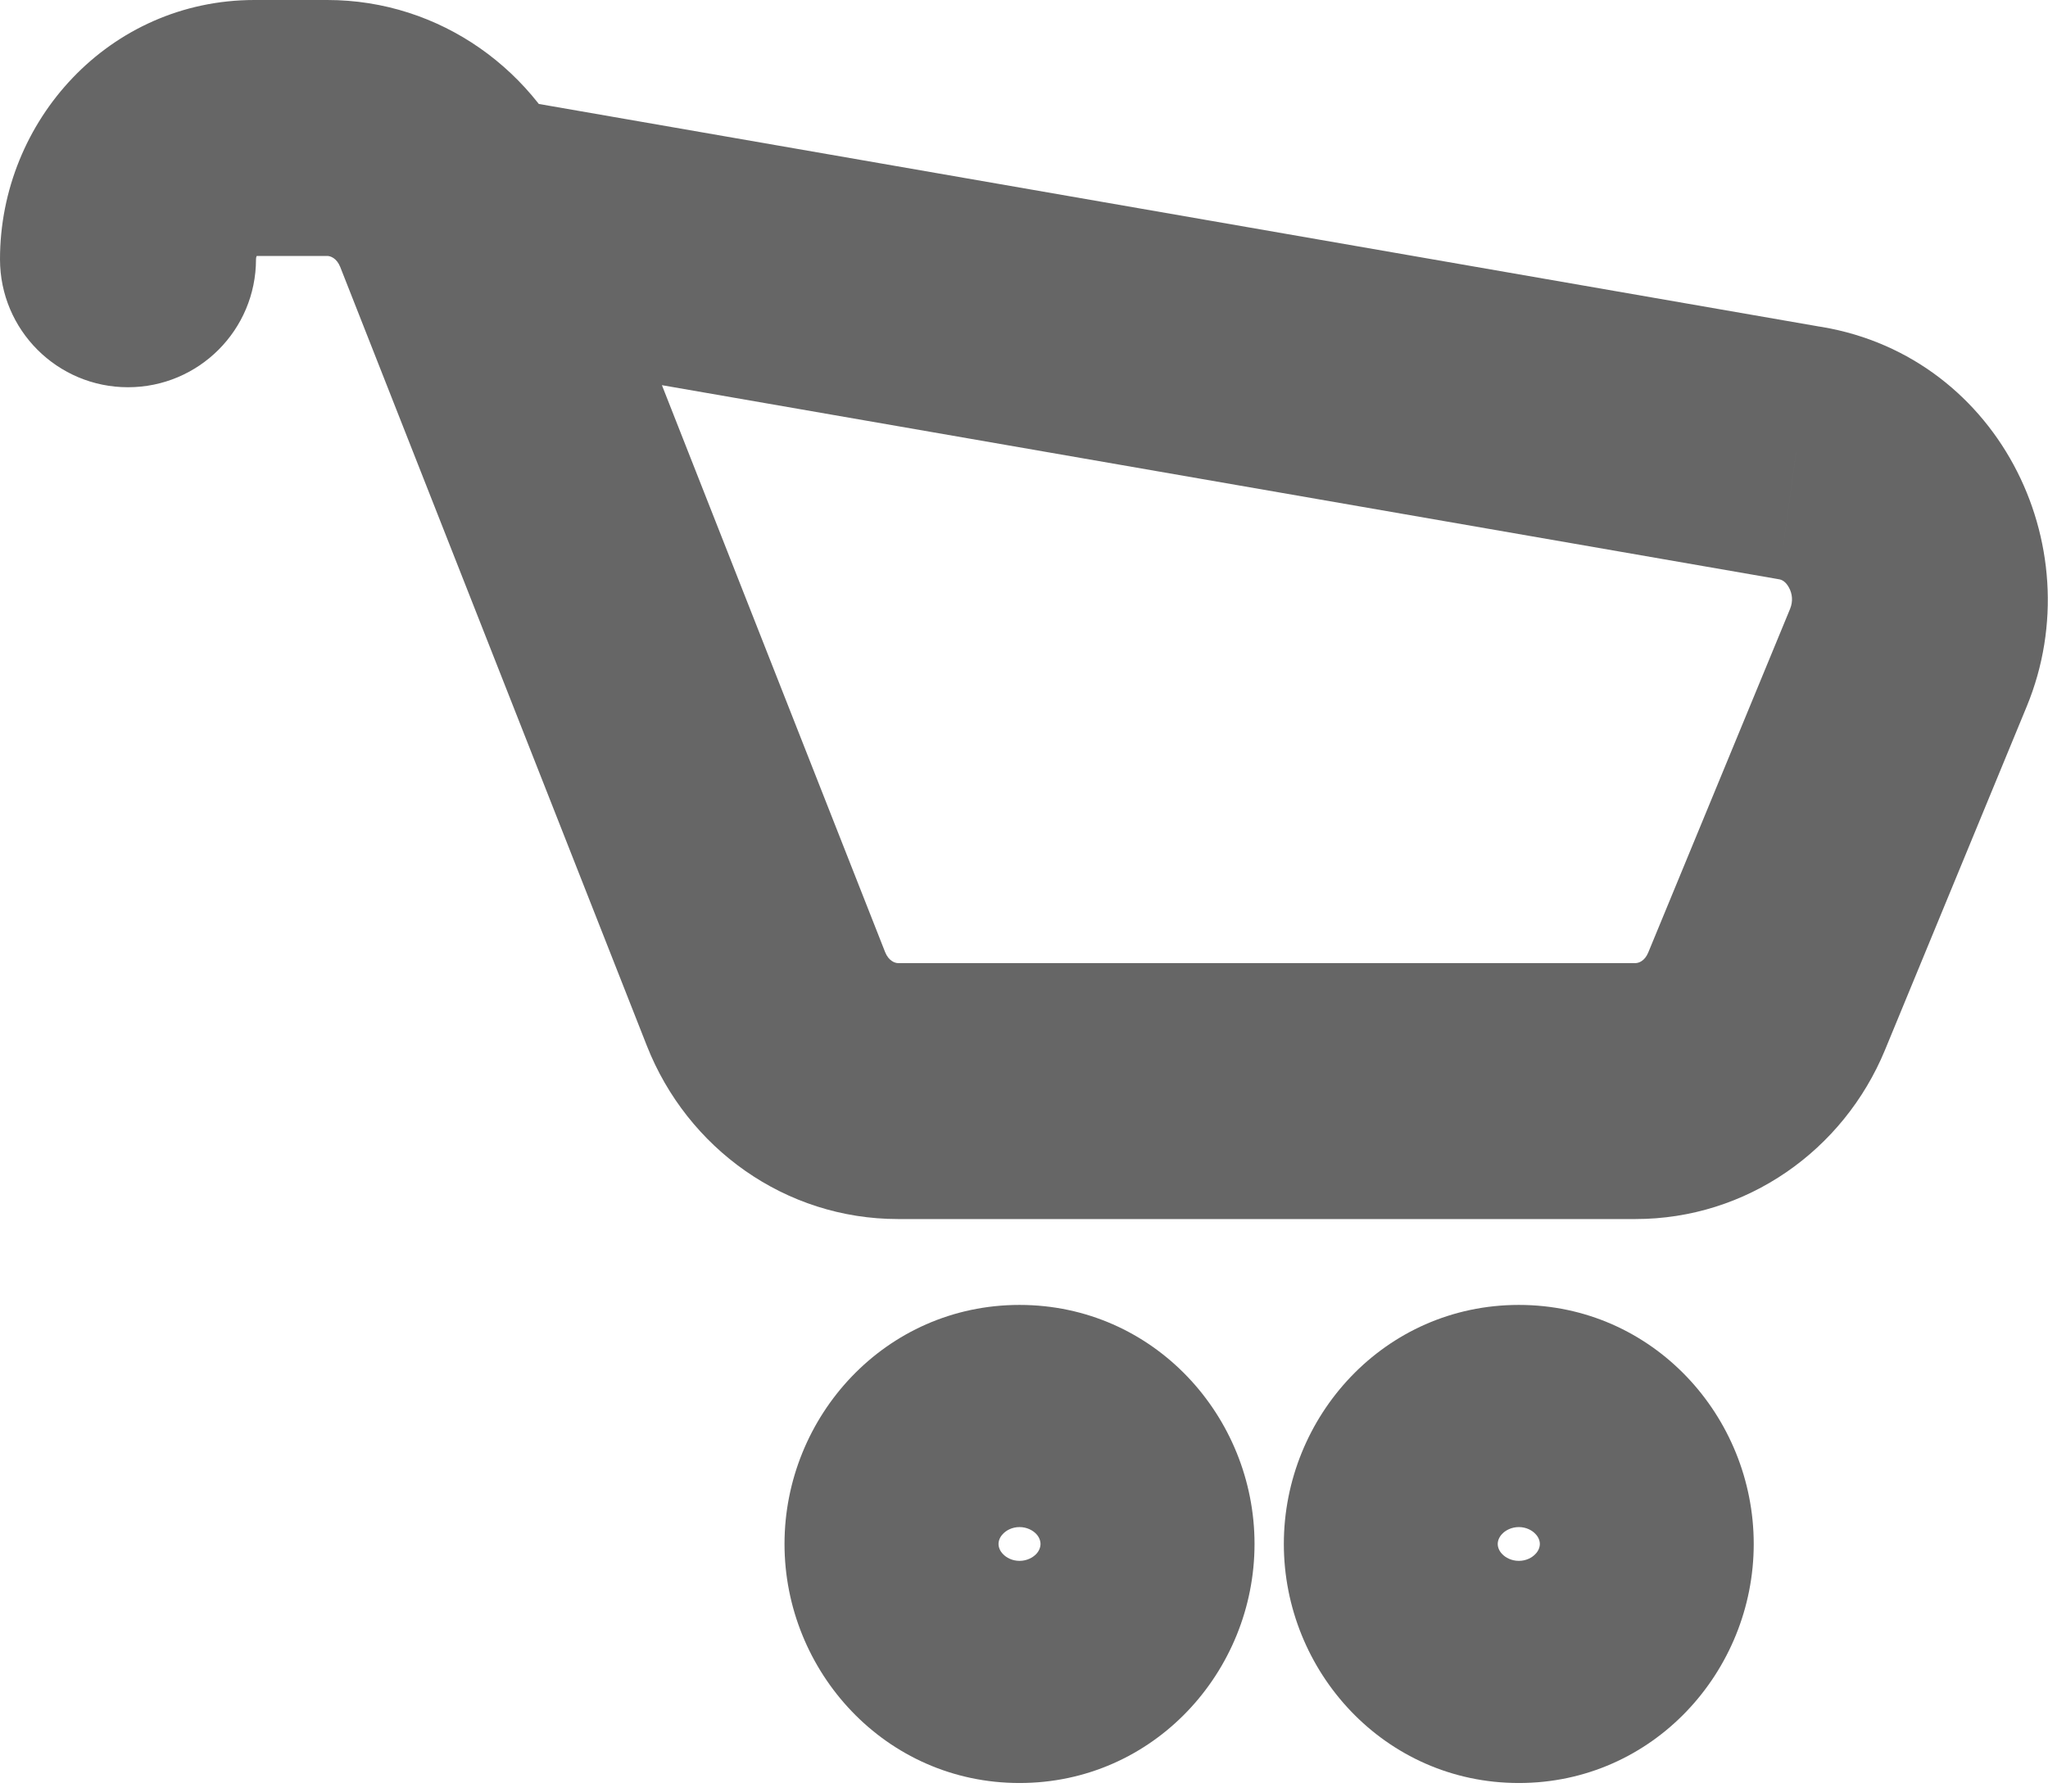 <svg width="16" height="14" viewBox="0 0 16 14" fill="none" xmlns="http://www.w3.org/2000/svg">
<path d="M3.588 1.719L2.658 2.086L2.658 2.086L3.588 1.719ZM14.032 3.535L13.861 4.52L13.878 4.523L13.895 4.526L14.032 3.535ZM14.909 5.139L13.985 4.758L13.985 4.758L14.909 5.139ZM13.801 7.825L14.726 8.206L14.726 8.206L13.801 7.825ZM5.985 7.807L5.054 8.173L5.985 7.807ZM0 2.026C0 2.579 0.448 3.026 1 3.026C1.552 3.026 2 2.579 2 2.026H0ZM7.801 12.065C7.801 12.041 7.811 12.011 7.836 11.986C7.861 11.959 7.907 11.933 7.965 11.933V13.933C9.015 13.933 9.801 13.06 9.801 12.065H7.801ZM7.965 11.933C8.023 11.933 8.069 11.959 8.095 11.986C8.119 12.011 8.129 12.041 8.129 12.065H6.129C6.129 13.06 6.916 13.933 7.965 13.933V11.933ZM8.129 12.065C8.129 12.089 8.119 12.119 8.095 12.144C8.069 12.171 8.023 12.197 7.965 12.197V10.197C6.916 10.197 6.129 11.069 6.129 12.065H8.129ZM7.965 12.197C7.907 12.197 7.861 12.171 7.836 12.144C7.811 12.119 7.801 12.089 7.801 12.065H9.801C9.801 11.069 9.015 10.197 7.965 10.197V12.197ZM11.701 12.065C11.701 12.041 11.711 12.011 11.736 11.986C11.761 11.959 11.808 11.933 11.866 11.933V13.933C12.915 13.933 13.701 13.06 13.701 12.065H11.701ZM11.866 11.933C11.924 11.933 11.97 11.959 11.995 11.986C12.02 12.011 12.03 12.041 12.03 12.065H10.03C10.03 13.06 10.816 13.933 11.866 13.933V11.933ZM12.03 12.065C12.03 12.089 12.02 12.119 11.995 12.144C11.97 12.171 11.924 12.197 11.866 12.197V10.197C10.816 10.197 10.03 11.069 10.03 12.065H12.03ZM11.866 12.197C11.808 12.197 11.761 12.171 11.736 12.144C11.711 12.119 11.701 12.089 11.701 12.065H13.701C13.701 11.069 12.915 10.197 11.866 10.197V12.197ZM3.417 2.705L13.861 4.52L14.203 2.55L3.759 0.734L3.417 2.705ZM13.985 4.758L12.877 7.443L14.726 8.206L15.834 5.52L13.985 4.758ZM12.777 7.526H7.016V9.526H12.777V7.526ZM6.915 7.44L4.519 1.353L2.658 2.086L5.054 8.173L6.915 7.44ZM2.557 0H1.988V2H2.557V0ZM1.988 0C0.854 0 0 0.944 0 2.026H2C2 2.015 2.002 2.008 2.004 2.004C2.006 1.999 2.008 1.996 2.01 1.994C2.011 1.993 2.01 1.994 2.006 1.996C2.003 1.997 2 1.998 1.997 1.999C1.993 2 1.99 2 1.988 2V0ZM4.519 1.353C4.203 0.553 3.438 0 2.557 0V2C2.58 2 2.63 2.016 2.658 2.086L4.519 1.353ZM7.016 7.526C6.993 7.526 6.943 7.51 6.915 7.44L5.054 8.173C5.37 8.974 6.135 9.526 7.016 9.526V7.526ZM12.877 7.443C12.849 7.511 12.801 7.526 12.777 7.526V9.526C13.645 9.526 14.402 8.99 14.726 8.206L12.877 7.443ZM13.895 4.526C13.919 4.529 13.95 4.543 13.976 4.591C14.003 4.64 14.009 4.699 13.985 4.758L15.834 5.52C16.356 4.253 15.592 2.742 14.169 2.545L13.895 4.526Z" fill="#666666"/>
</svg>
